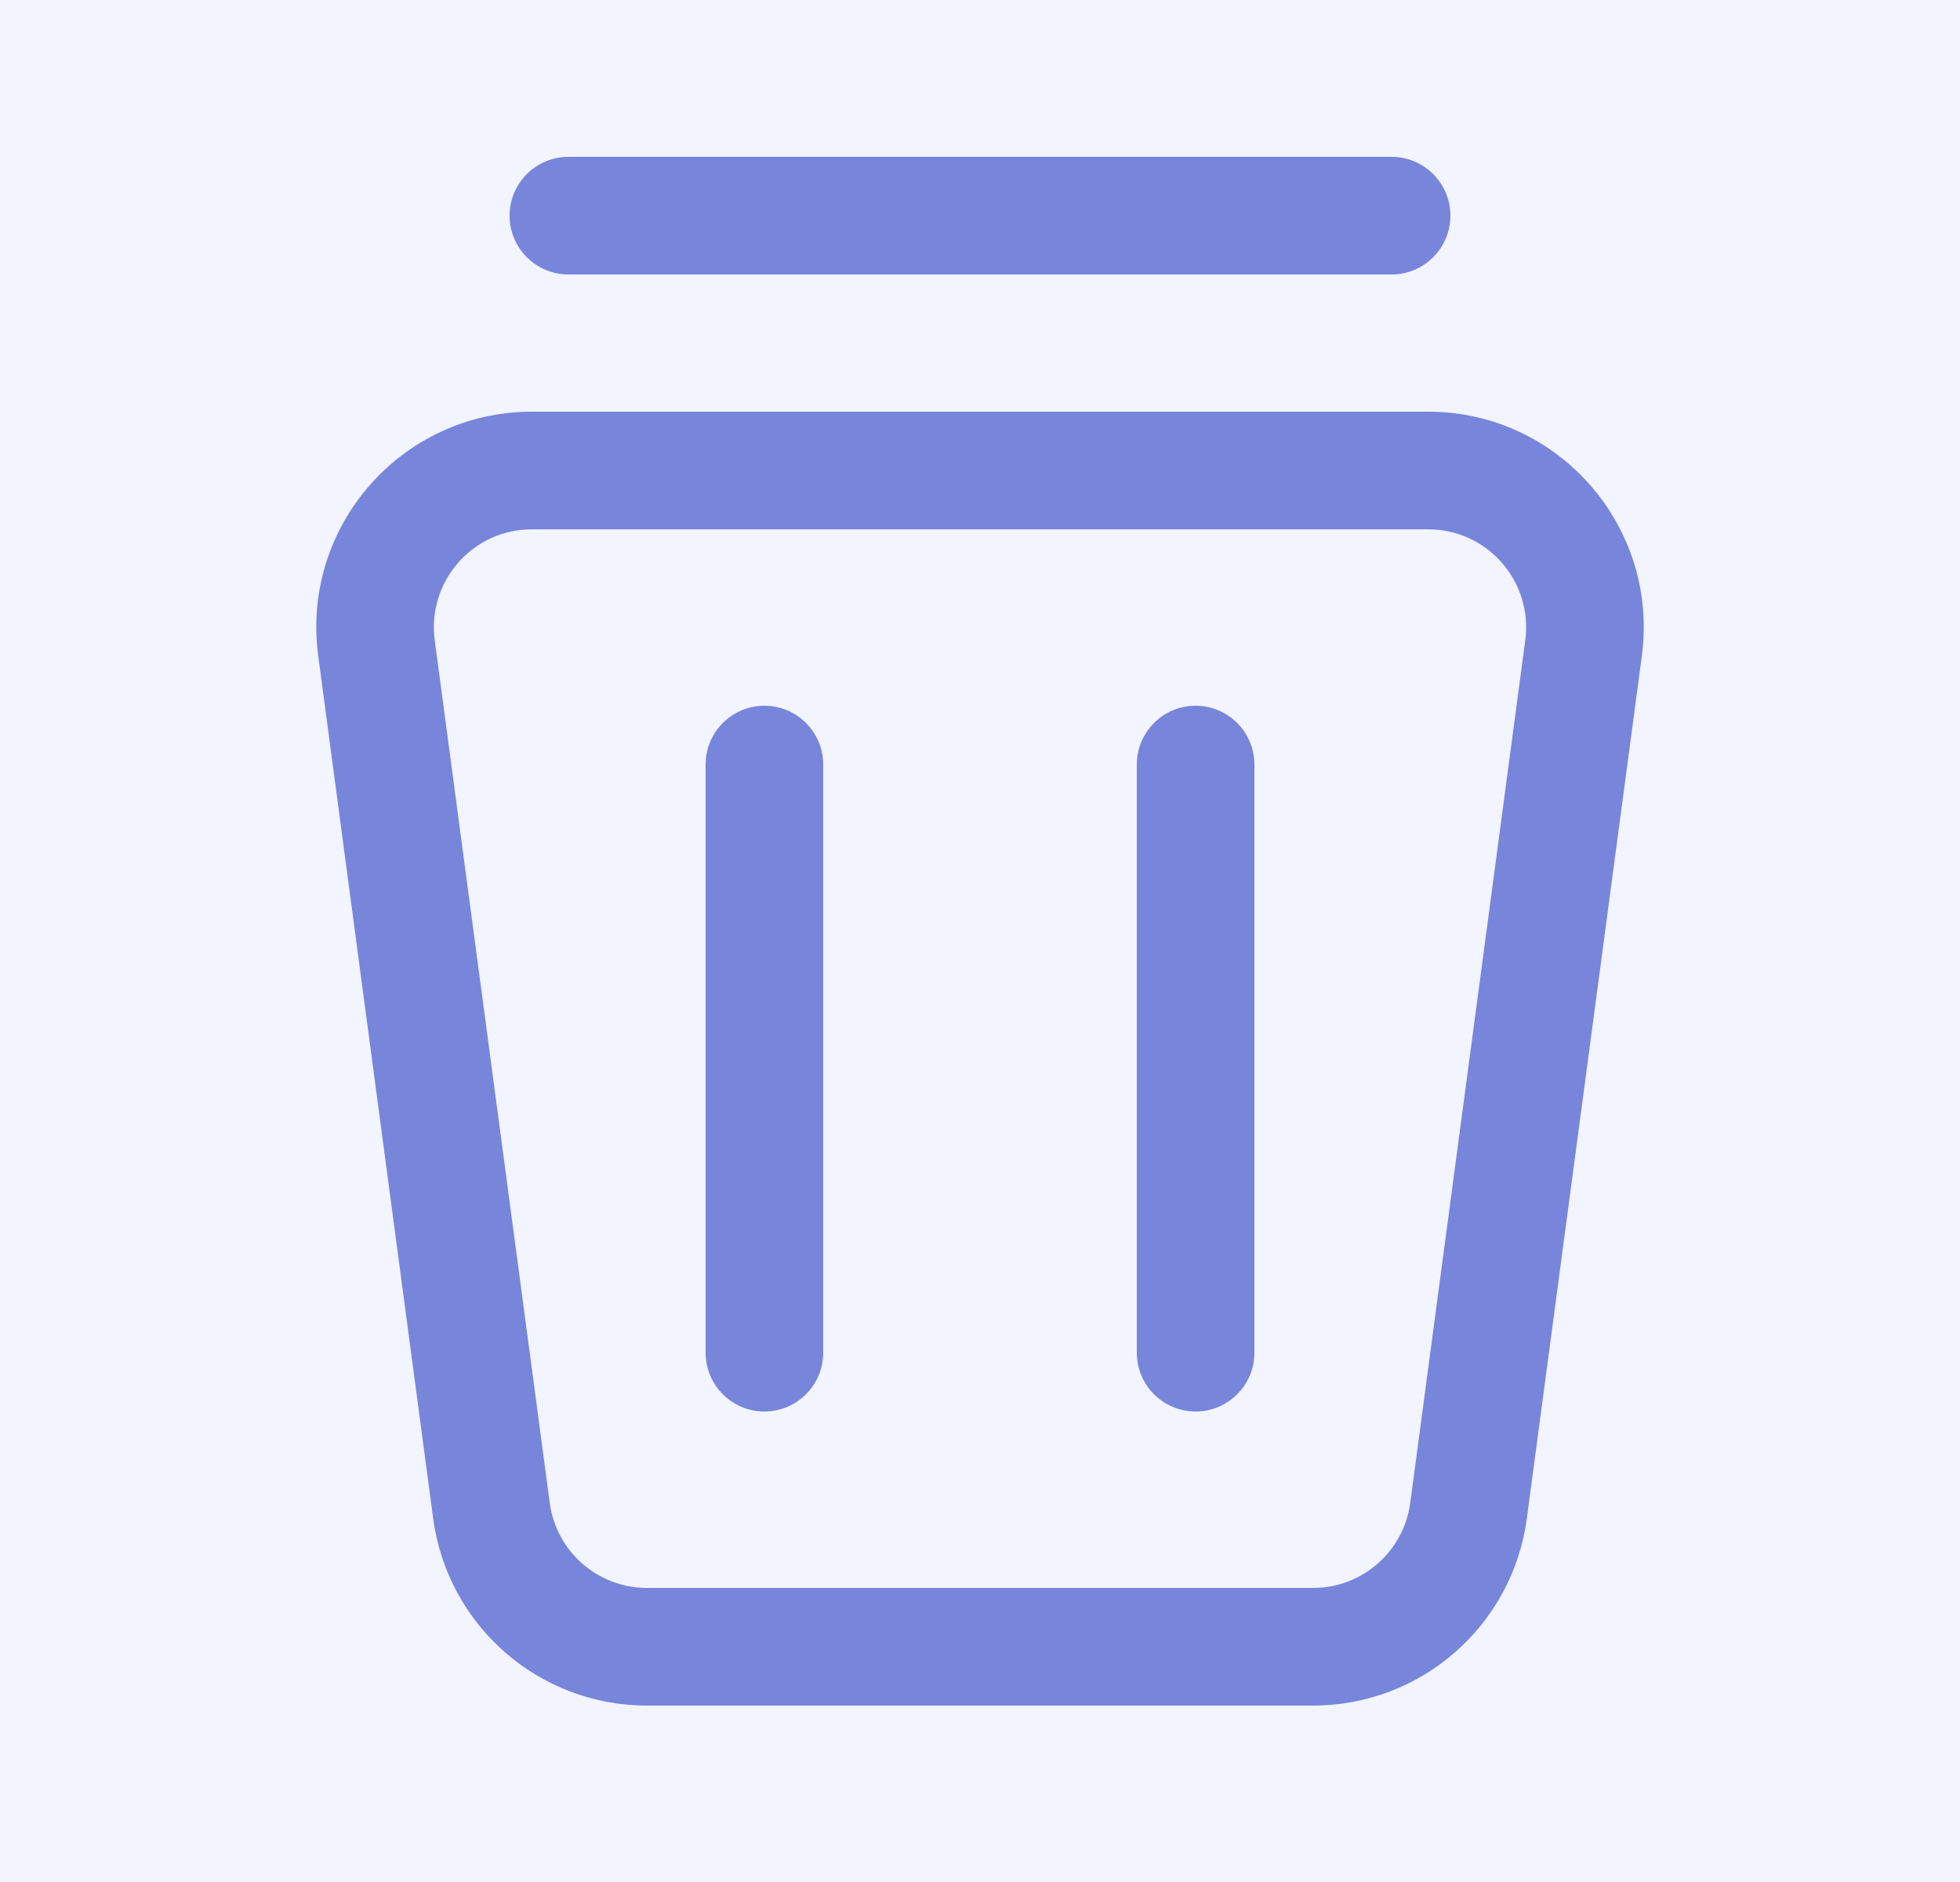 <svg width="25" height="24" viewBox="0 0 25 24" fill="none" xmlns="http://www.w3.org/2000/svg">
<rect width="25" height="24" fill="#1E1E1E"/>
<g id="MacBook Pro 14&#34; - 3" clip-path="url(#clip0_4_196)">
<rect width="1512" height="982" transform="translate(-1198 -888)" fill="#7785DB"/>
<rect id="Rectangle 1" x="-1006" y="-809" width="1128" height="824" rx="24" fill="white"/>
<rect id="overlay" opacity="0.5" x="-1198" y="-888" width="1512" height="982" fill="black"/>
<g id="sidepanel">
<rect width="500" height="976" transform="translate(-186 -882)" fill="white"/>
<g id="button">
<rect x="-161.5" y="-11.5" width="451" height="47" rx="23.5" fill="#F2F4FF"/>
<g id="icon/trash">
<path id="Rectangle 17" d="M6.5 2.75C6.5 2.336 6.836 2 7.25 2H17.75C18.164 2 18.5 2.336 18.5 2.75C18.5 3.164 18.164 3.5 17.75 3.5H7.25C6.836 3.5 6.5 3.164 6.5 2.75Z" fill="#7785DB"/>
<path id="Rectangle 18" d="M9.75 18C9.336 18 9 17.664 9 17.25L9 9.75C9 9.336 9.336 9 9.75 9C10.164 9 10.5 9.336 10.5 9.75L10.5 17.25C10.5 17.664 10.164 18 9.75 18Z" fill="#7785DB"/>
<path id="Rectangle 19" d="M15.25 18C14.836 18 14.5 17.664 14.5 17.25L14.5 9.75C14.5 9.336 14.836 9 15.25 9C15.664 9 16 9.336 16 9.75L16 17.25C16 17.664 15.664 18 15.25 18Z" fill="#7785DB"/>
<path id="Vector 2 (Stroke)" fill-rule="evenodd" clip-rule="evenodd" d="M6.784 6.75C6.028 6.75 5.445 7.416 5.545 8.165L7.012 19.165C7.095 19.786 7.625 20.25 8.251 20.25H16.749C17.375 20.25 17.905 19.786 17.988 19.165L19.455 8.165C19.555 7.416 18.972 6.75 18.216 6.75H6.784ZM4.059 8.363C3.839 6.715 5.121 5.25 6.784 5.25H18.216C19.879 5.25 21.161 6.715 20.942 8.363L19.475 19.363C19.293 20.73 18.127 21.75 16.749 21.75H8.251C6.873 21.75 5.707 20.73 5.525 19.363L4.059 8.363Z" fill="#7785DB"/>
</g>
<rect x="-161.5" y="-11.5" width="451" height="47" rx="23.5" stroke="#7785DB"/>
</g>
</g>
</g>
<defs>
<clipPath id="clip0_4_196">
<rect width="1512" height="982" fill="white" transform="translate(-1198 -888)"/>
</clipPath>
</defs>
</svg>
